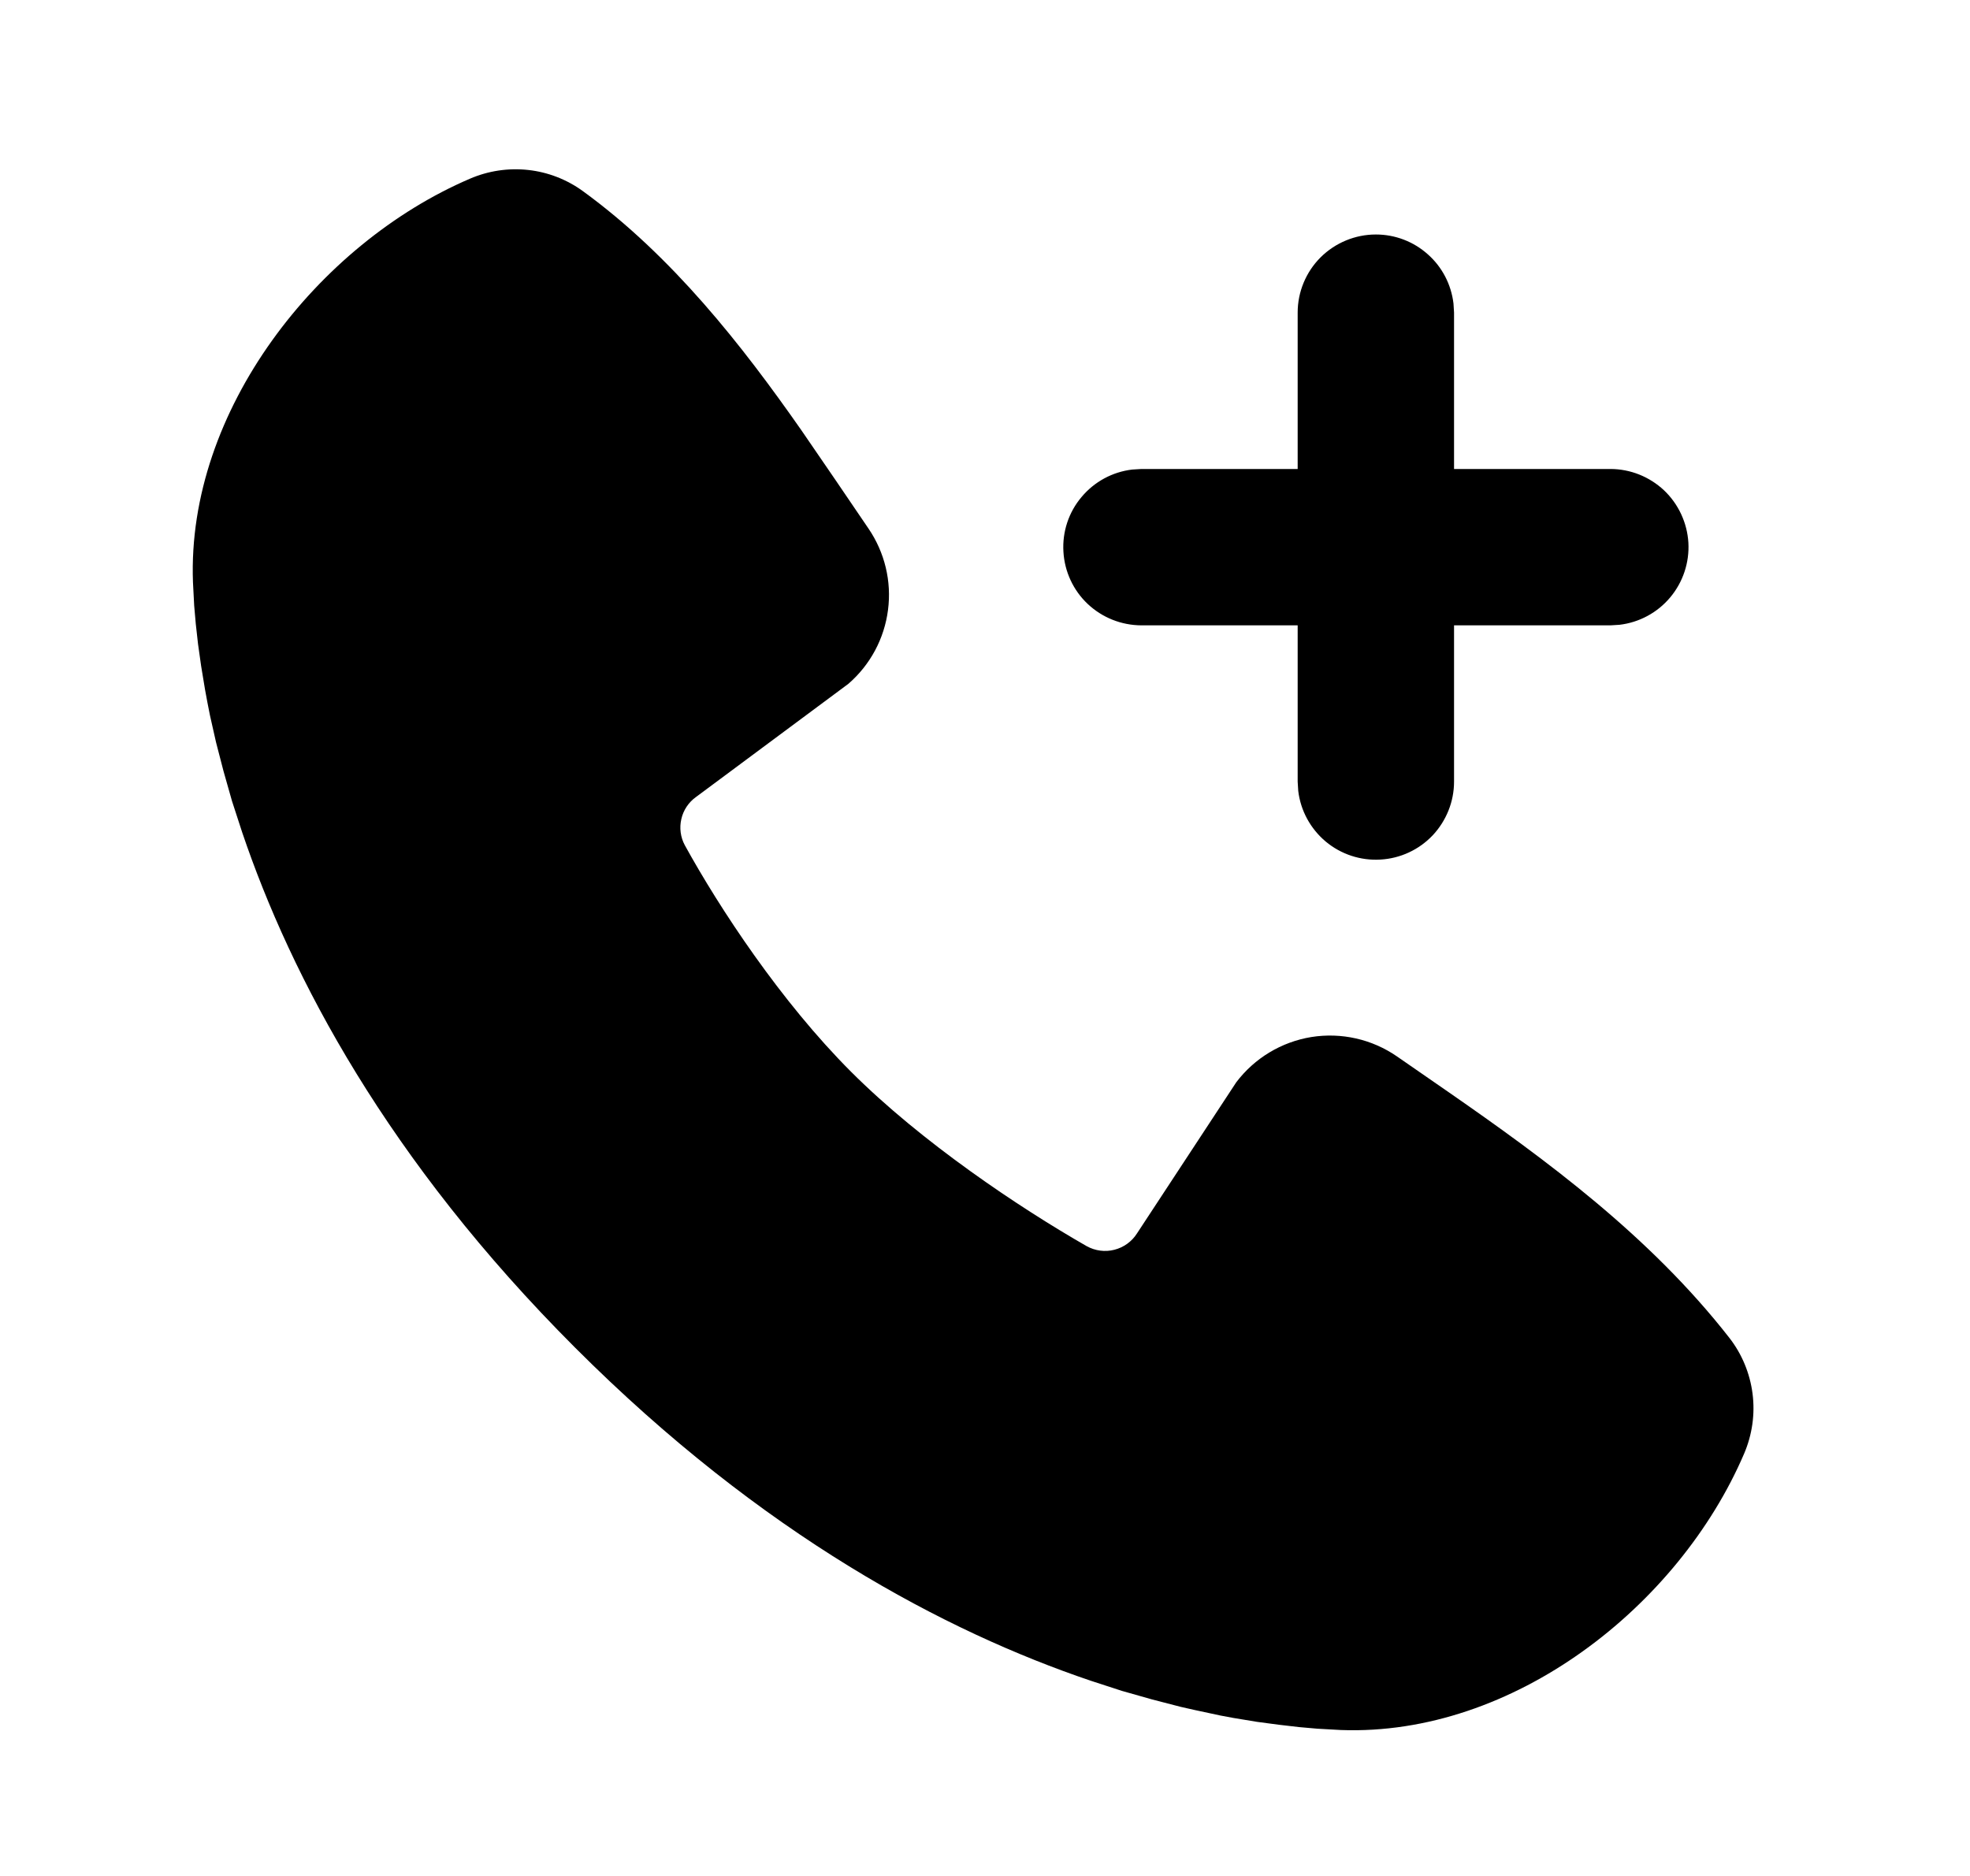<svg width="21" height="20" viewBox="0 0 21 20" fill="none" xmlns="http://www.w3.org/2000/svg">
<path fill-rule="evenodd" clip-rule="evenodd" d="M6.214 2.038C7.167 2.732 7.908 3.679 8.542 4.586L8.91 5.123L9.258 5.635C9.431 5.889 9.506 6.198 9.466 6.503C9.427 6.808 9.277 7.088 9.044 7.29L7.418 8.498C7.34 8.554 7.284 8.638 7.263 8.732C7.241 8.826 7.254 8.926 7.3 9.011C7.668 9.68 8.323 10.677 9.073 11.427C9.823 12.177 10.867 12.875 11.583 13.285C11.673 13.335 11.779 13.35 11.879 13.324C11.978 13.299 12.065 13.237 12.12 13.15L13.178 11.539C13.373 11.281 13.66 11.108 13.979 11.056C14.299 11.005 14.626 11.079 14.892 11.263L15.444 11.645C16.477 12.362 17.586 13.176 18.434 14.262C18.569 14.435 18.654 14.641 18.682 14.858C18.71 15.076 18.678 15.297 18.592 15.498C17.894 17.126 16.129 18.512 14.293 18.444L14.043 18.43L13.849 18.413L13.634 18.388L13.4 18.357L13.146 18.315L13.012 18.29L12.732 18.23L12.586 18.197L12.281 18.118L11.96 18.027L11.625 17.918C10.087 17.397 8.134 16.372 6.131 14.368C4.128 12.365 3.103 10.413 2.582 8.875L2.473 8.54L2.382 8.219L2.303 7.914L2.238 7.626C2.22 7.536 2.202 7.445 2.186 7.354L2.144 7.1L2.111 6.866L2.087 6.651L2.07 6.457L2.057 6.207C1.989 4.377 3.39 2.599 5.01 1.905C5.205 1.821 5.418 1.789 5.63 1.812C5.841 1.835 6.042 1.913 6.214 2.038ZM14.667 2.5C14.871 2.5 15.068 2.575 15.22 2.711C15.373 2.846 15.47 3.033 15.494 3.236L15.5 3.333V5H17.167C17.379 5 17.583 5.082 17.738 5.227C17.892 5.373 17.985 5.573 17.998 5.785C18.01 5.997 17.941 6.205 17.805 6.368C17.669 6.531 17.475 6.636 17.264 6.661L17.167 6.667H15.5V8.333C15.5 8.546 15.418 8.75 15.273 8.905C15.127 9.059 14.928 9.152 14.716 9.164C14.504 9.177 14.295 9.108 14.132 8.972C13.969 8.835 13.864 8.642 13.839 8.431L13.833 8.333V6.667H12.167C11.954 6.666 11.75 6.585 11.595 6.439C11.441 6.294 11.348 6.094 11.336 5.882C11.323 5.67 11.392 5.461 11.529 5.299C11.665 5.136 11.858 5.031 12.069 5.006L12.167 5H13.833V3.333C13.833 3.112 13.921 2.9 14.077 2.744C14.234 2.588 14.446 2.5 14.667 2.5Z" fill="black"/>
</svg>
